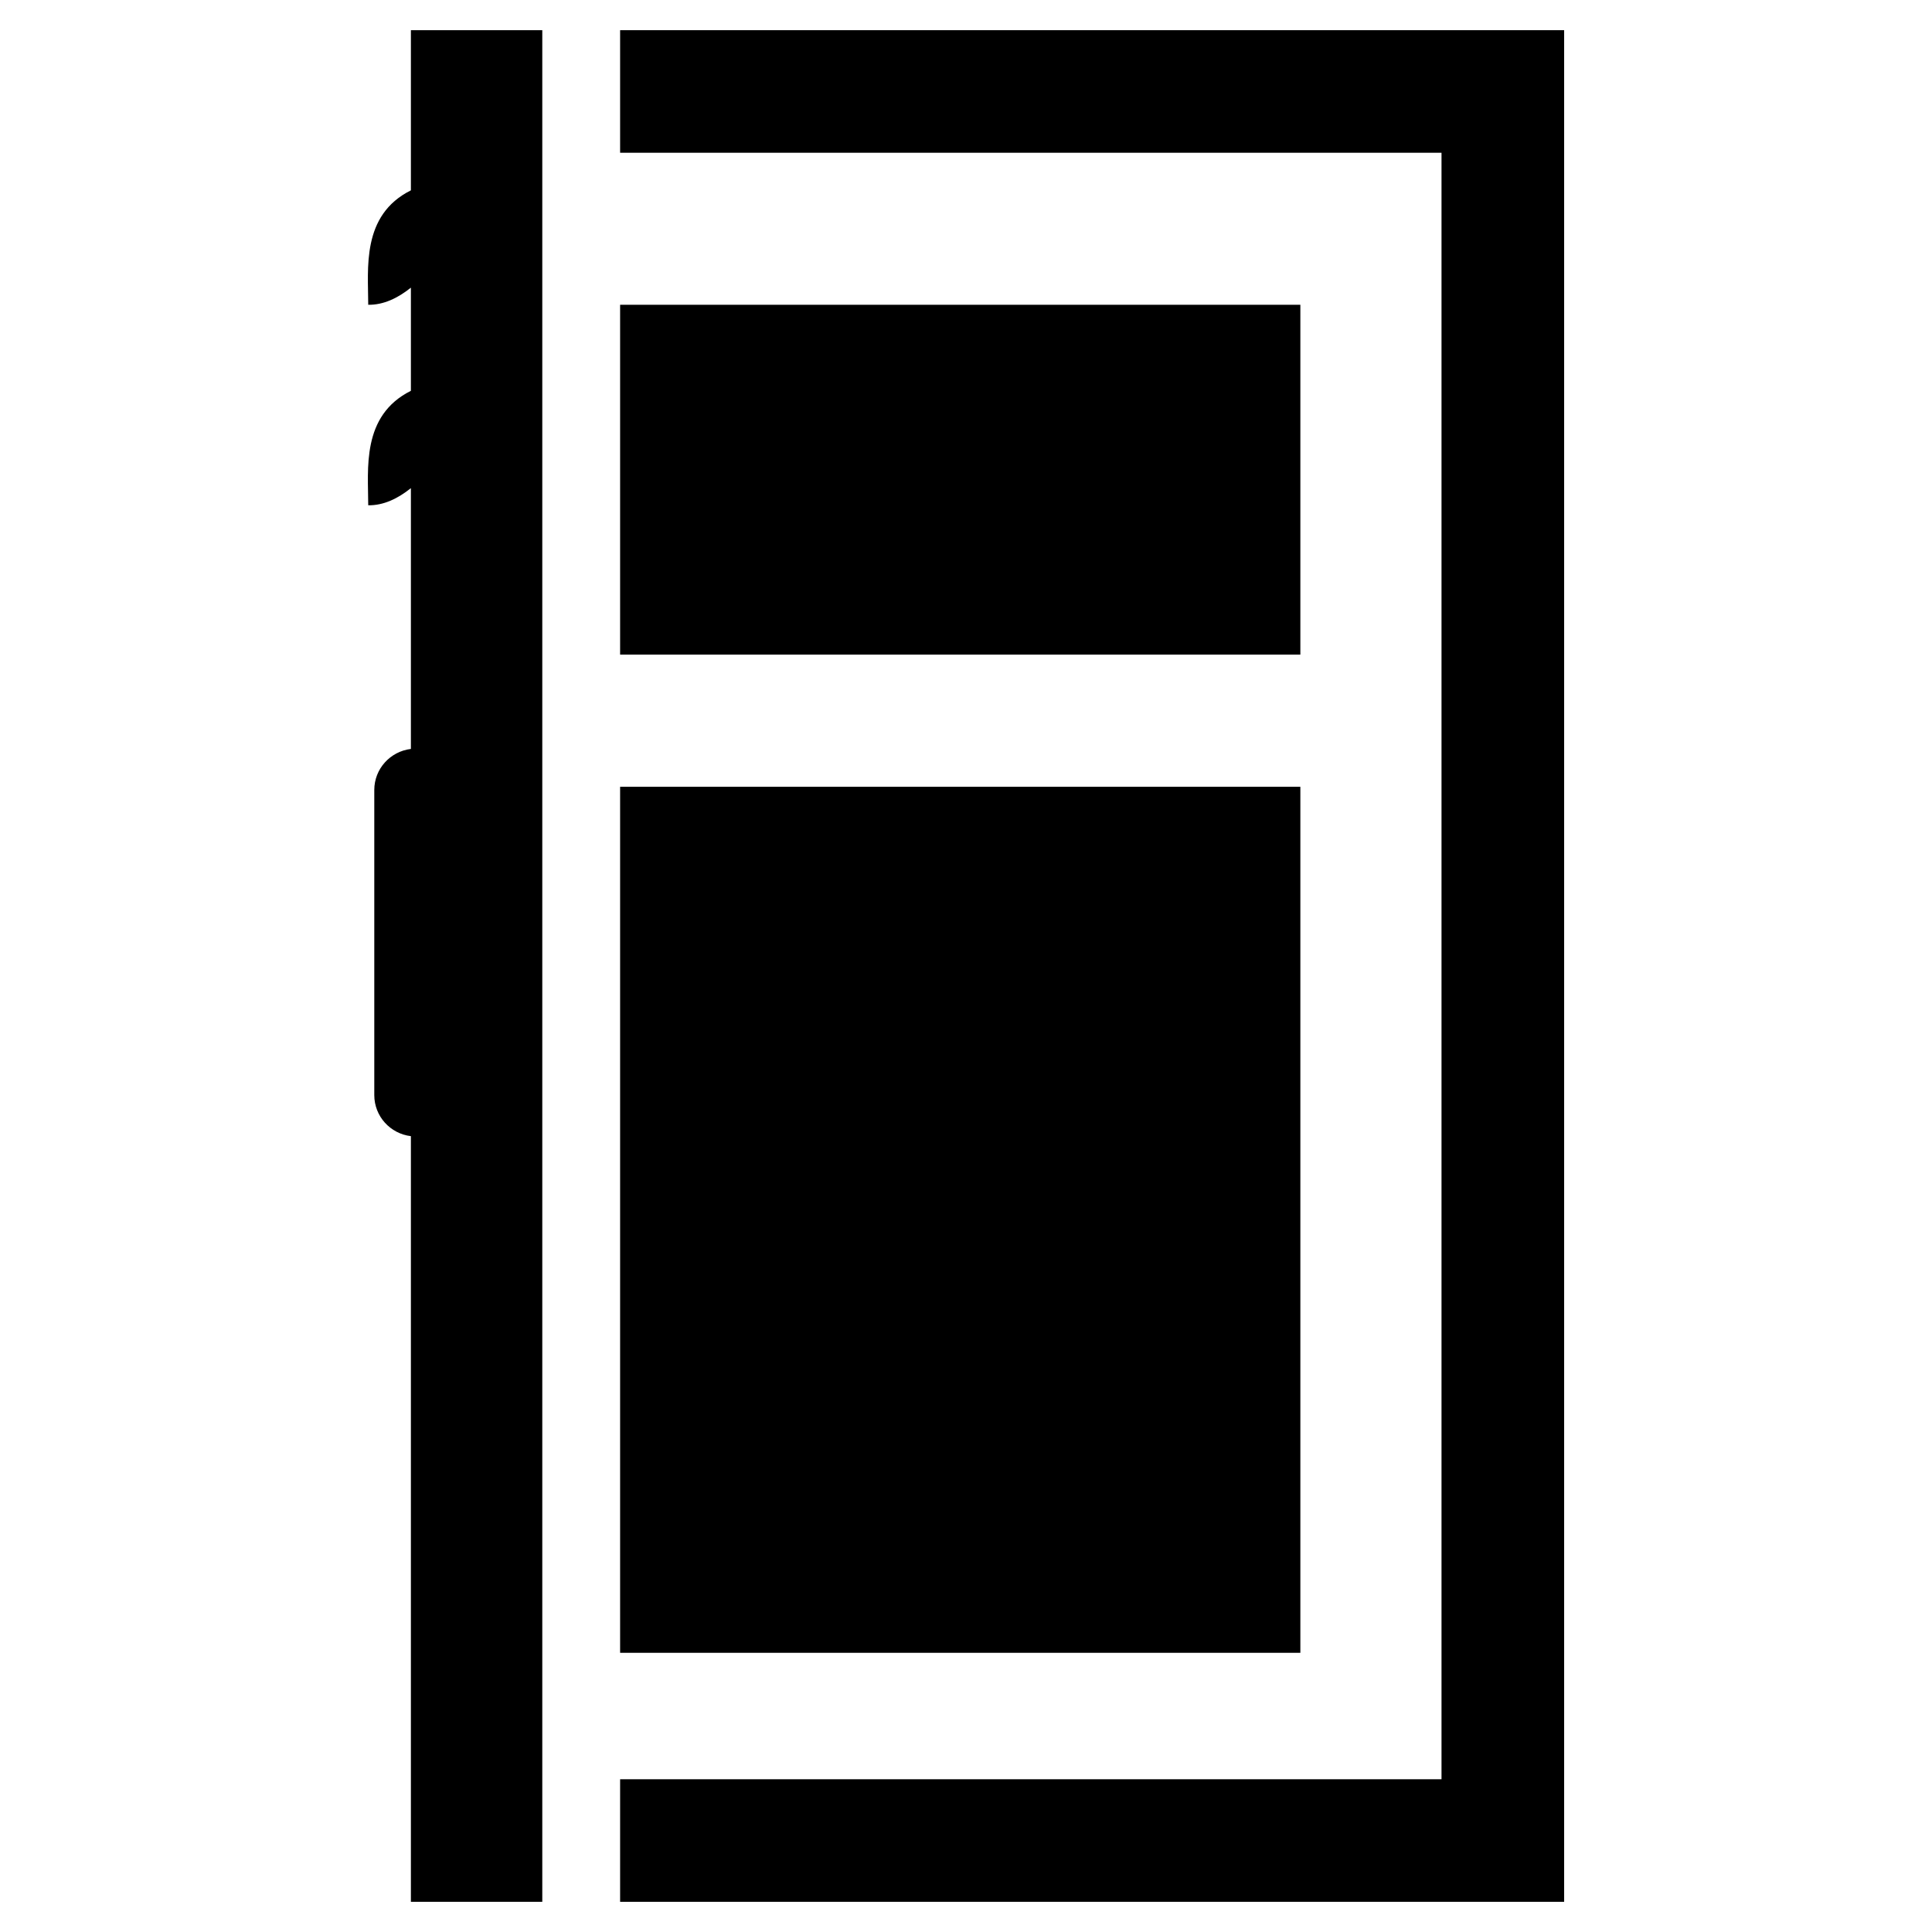 <?xml version="1.0" encoding="utf-8"?>
<!-- Generator: Adobe Illustrator 16.0.0, SVG Export Plug-In . SVG Version: 6.00 Build 0)  -->
<!DOCTYPE svg PUBLIC "-//W3C//DTD SVG 1.1//EN" "http://www.w3.org/Graphics/SVG/1.1/DTD/svg11.dtd">
<svg version="1.1" id="Layer_1" xmlns="http://www.w3.org/2000/svg" xmlns:xlink="http://www.w3.org/1999/xlink" x="0px" y="0px"
	 width="96px" height="96px" viewBox="0 0 96 96" enable-background="new 0 0 96 96" xml:space="preserve">
<g>
	<path d="M20.417,9.458c-2.473,1.235-2.12,3.903-2.12,5.686c0.759,0.012,1.47-0.331,2.12-0.85v5.125
		c-2.473,1.236-2.12,3.904-2.12,5.688c0.759,0.012,1.47-0.331,2.12-0.851v12.958c-1.023,0.124-1.819,0.985-1.819,2.042v15.157
		c0,1.058,0.796,1.919,1.819,2.042v0.447V94.5h6.529v-93h-6.529V9.458z"/>
	<polygon points="30.813,1.5 30.813,7.59 71.628,7.59 71.628,88.41 30.813,88.41 30.813,94.5 77.721,94.5 77.721,1.5 	"/>
	<rect x="30.813" y="15.144" width="33.801" height="17.383"/>
	<rect x="30.813" y="39.095" width="33.801" height="43.032"/>
</g>
</svg>
